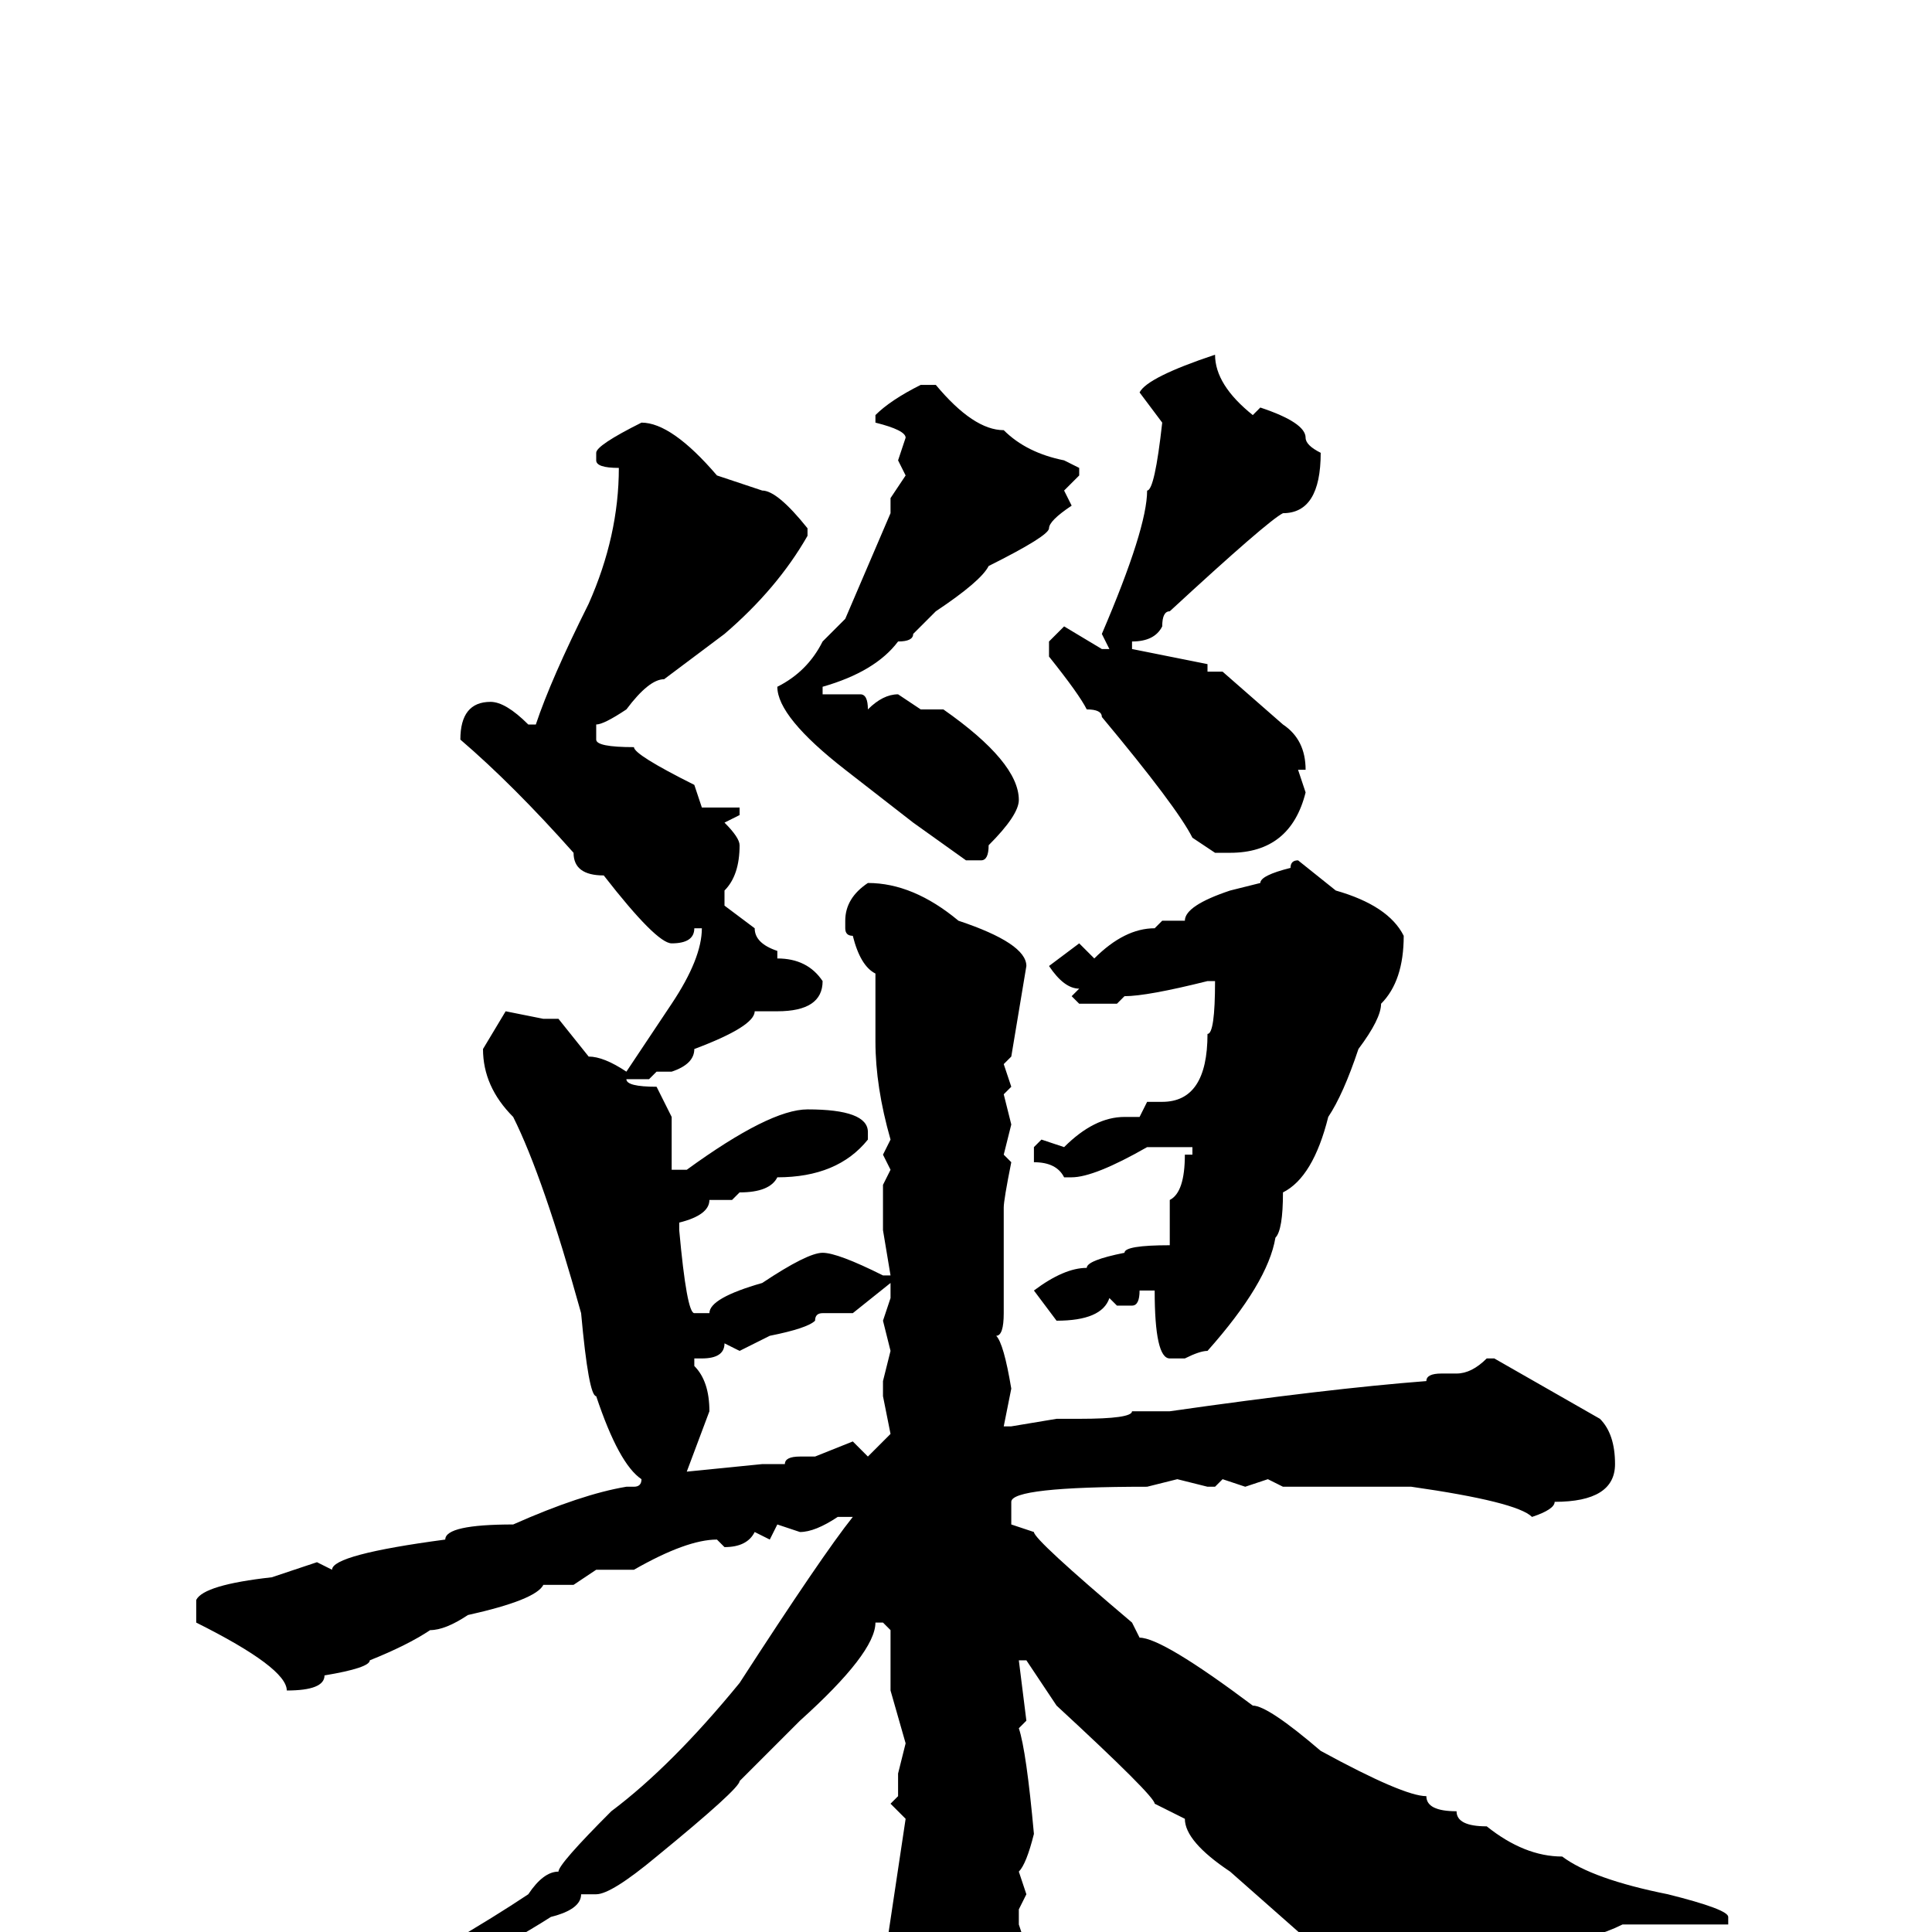 <svg xmlns="http://www.w3.org/2000/svg" viewBox="0 -256 256 256">
	<path fill="#000000" d="M161 -209Q161 -205 166 -201L167 -202Q173 -200 173 -198Q173 -197 175 -196Q175 -188 170 -188Q168 -187 155 -175Q154 -175 154 -173Q153 -171 150 -171V-170L160 -168V-167H162L170 -160Q173 -158 173 -154H172L173 -151Q171 -143 163 -143H161L158 -145Q156 -149 146 -161Q146 -162 144 -162Q143 -164 139 -169V-171L141 -173L146 -170H147L146 -172Q152 -186 152 -191Q153 -191 154 -200L151 -204Q152 -206 161 -209ZM122 -205H124Q129 -199 133 -199Q136 -196 141 -195L143 -194V-193L141 -191L142 -189Q139 -187 139 -186Q139 -185 131 -181Q130 -179 124 -175L121 -172Q121 -171 119 -171Q116 -167 109 -165V-164H110H114Q115 -164 115 -162Q117 -164 119 -164L122 -162H125Q135 -155 135 -150Q135 -148 131 -144Q131 -142 130 -142H128L121 -147L112 -154Q103 -161 103 -165Q107 -167 109 -171Q110 -172 112 -174L118 -188V-190L120 -193L119 -195L120 -198Q120 -199 116 -200V-201Q118 -203 122 -205ZM85 -200Q89 -200 95 -193L101 -191Q103 -191 107 -186V-185Q103 -178 96 -172L88 -166Q86 -166 83 -162Q80 -160 79 -160V-158Q79 -157 84 -157Q84 -156 92 -152L93 -149H94H98V-148L96 -147Q98 -145 98 -144Q98 -140 96 -138V-136L100 -133Q100 -131 103 -130V-129Q107 -129 109 -126Q109 -122 103 -122H100Q100 -120 92 -117Q92 -115 89 -114H87L86 -113H83Q83 -112 87 -112L89 -108V-106V-105V-101H91Q102 -109 107 -109Q115 -109 115 -106V-105Q111 -100 103 -100Q102 -98 98 -98L97 -97H94Q94 -95 90 -94V-93Q91 -82 92 -82H94Q94 -84 101 -86Q107 -90 109 -90Q111 -90 117 -87H118L117 -93V-99L118 -101L117 -103L118 -105Q116 -112 116 -118V-121V-124V-127Q114 -128 113 -132Q112 -132 112 -133V-134Q112 -137 115 -139Q121 -139 127 -134Q136 -131 136 -128L134 -116L133 -115L134 -112L133 -111L134 -107L133 -103L134 -102Q133 -97 133 -96V-91V-87V-84V-82Q133 -79 132 -79Q133 -78 134 -72L133 -67H134L140 -68H143Q150 -68 150 -69H153H155Q176 -72 189 -73Q189 -74 191 -74H193Q195 -74 197 -76H198L212 -68Q214 -66 214 -62Q214 -57 206 -57Q206 -56 203 -55Q201 -57 187 -59H186H184H182H176H173H170L168 -60L165 -59L162 -60L161 -59H160L156 -60L152 -59Q134 -59 134 -57V-54L137 -53Q137 -52 150 -41L151 -39Q154 -39 166 -30Q168 -30 175 -24Q186 -18 189 -18Q189 -16 193 -16Q193 -14 197 -14Q202 -10 207 -10Q211 -7 221 -5Q229 -3 229 -2V-1H215Q211 1 207 1L196 4Q196 5 191 5Q191 6 187 8H186H184H183H182Q182 7 180 7L163 -8Q157 -12 157 -15L153 -17Q153 -18 140 -30L136 -36H135L136 -28L135 -27Q136 -24 137 -13Q136 -9 135 -8L136 -5L135 -3V-1L136 2L135 4V10Q133 26 129 26Q123 33 122 33Q120 33 119 25Q118 25 117 15Q116 15 116 13Q117 10 118 5H117L120 -15L118 -17L119 -18V-21L120 -25L118 -32V-40L117 -41H116Q116 -37 106 -28L98 -20Q98 -19 87 -10Q81 -5 79 -5H77Q77 -3 73 -2Q62 5 45 12L36 16H34L33 15Q37 11 41 11Q41 10 46 9Q61 1 70 -5Q72 -8 74 -8Q74 -9 81 -16Q89 -22 98 -33Q109 -50 113 -55H111Q108 -53 106 -53L103 -54L102 -52L100 -53Q99 -51 96 -51L95 -52Q91 -52 84 -48H82H79L76 -46H72Q71 -44 62 -42Q59 -40 57 -40Q54 -38 49 -36Q49 -35 43 -34Q43 -32 38 -32Q38 -35 26 -41V-44Q27 -46 36 -47L42 -49L44 -48Q44 -50 59 -52Q59 -54 68 -54Q77 -58 83 -59H84Q85 -59 85 -60Q82 -62 79 -71Q78 -71 77 -82Q72 -100 68 -108Q64 -112 64 -117L67 -122L72 -121H74L78 -116Q80 -116 83 -114L89 -123Q93 -129 93 -133H92Q92 -131 89 -131Q87 -131 80 -140Q76 -140 76 -143Q68 -152 61 -158Q61 -163 65 -163Q67 -163 70 -160H71Q73 -166 78 -176Q82 -185 82 -194Q79 -194 79 -195V-196Q79 -197 85 -200ZM172 -142L177 -138Q184 -136 186 -132Q186 -126 183 -123Q183 -121 180 -117Q178 -111 176 -108Q174 -100 170 -98Q170 -93 169 -92Q168 -86 160 -77Q159 -77 157 -76H155Q153 -76 153 -85H151Q151 -83 150 -83H148L147 -84Q146 -81 140 -81L137 -85Q141 -88 144 -88Q144 -89 149 -90Q149 -91 155 -91V-92V-97Q157 -98 157 -103H158V-104H154H152Q145 -100 142 -100H141Q140 -102 137 -102V-103V-104L138 -105L141 -104Q145 -108 149 -108H151L152 -110H154Q160 -110 160 -119Q161 -119 161 -126H160Q152 -124 149 -124L148 -123H143L142 -124L143 -125Q141 -125 139 -128L143 -131L145 -129Q149 -133 153 -133L154 -134H157Q157 -136 163 -138L167 -139Q167 -140 171 -141Q171 -142 172 -142ZM113 -82H109Q108 -82 108 -81Q107 -80 102 -79L98 -77L96 -78Q96 -76 93 -76H92V-75Q94 -73 94 -69L91 -61L101 -62H104Q104 -63 106 -63H108L113 -65L115 -63L118 -66L117 -71V-73L118 -77L117 -81L118 -84V-86Z"/>
</svg>